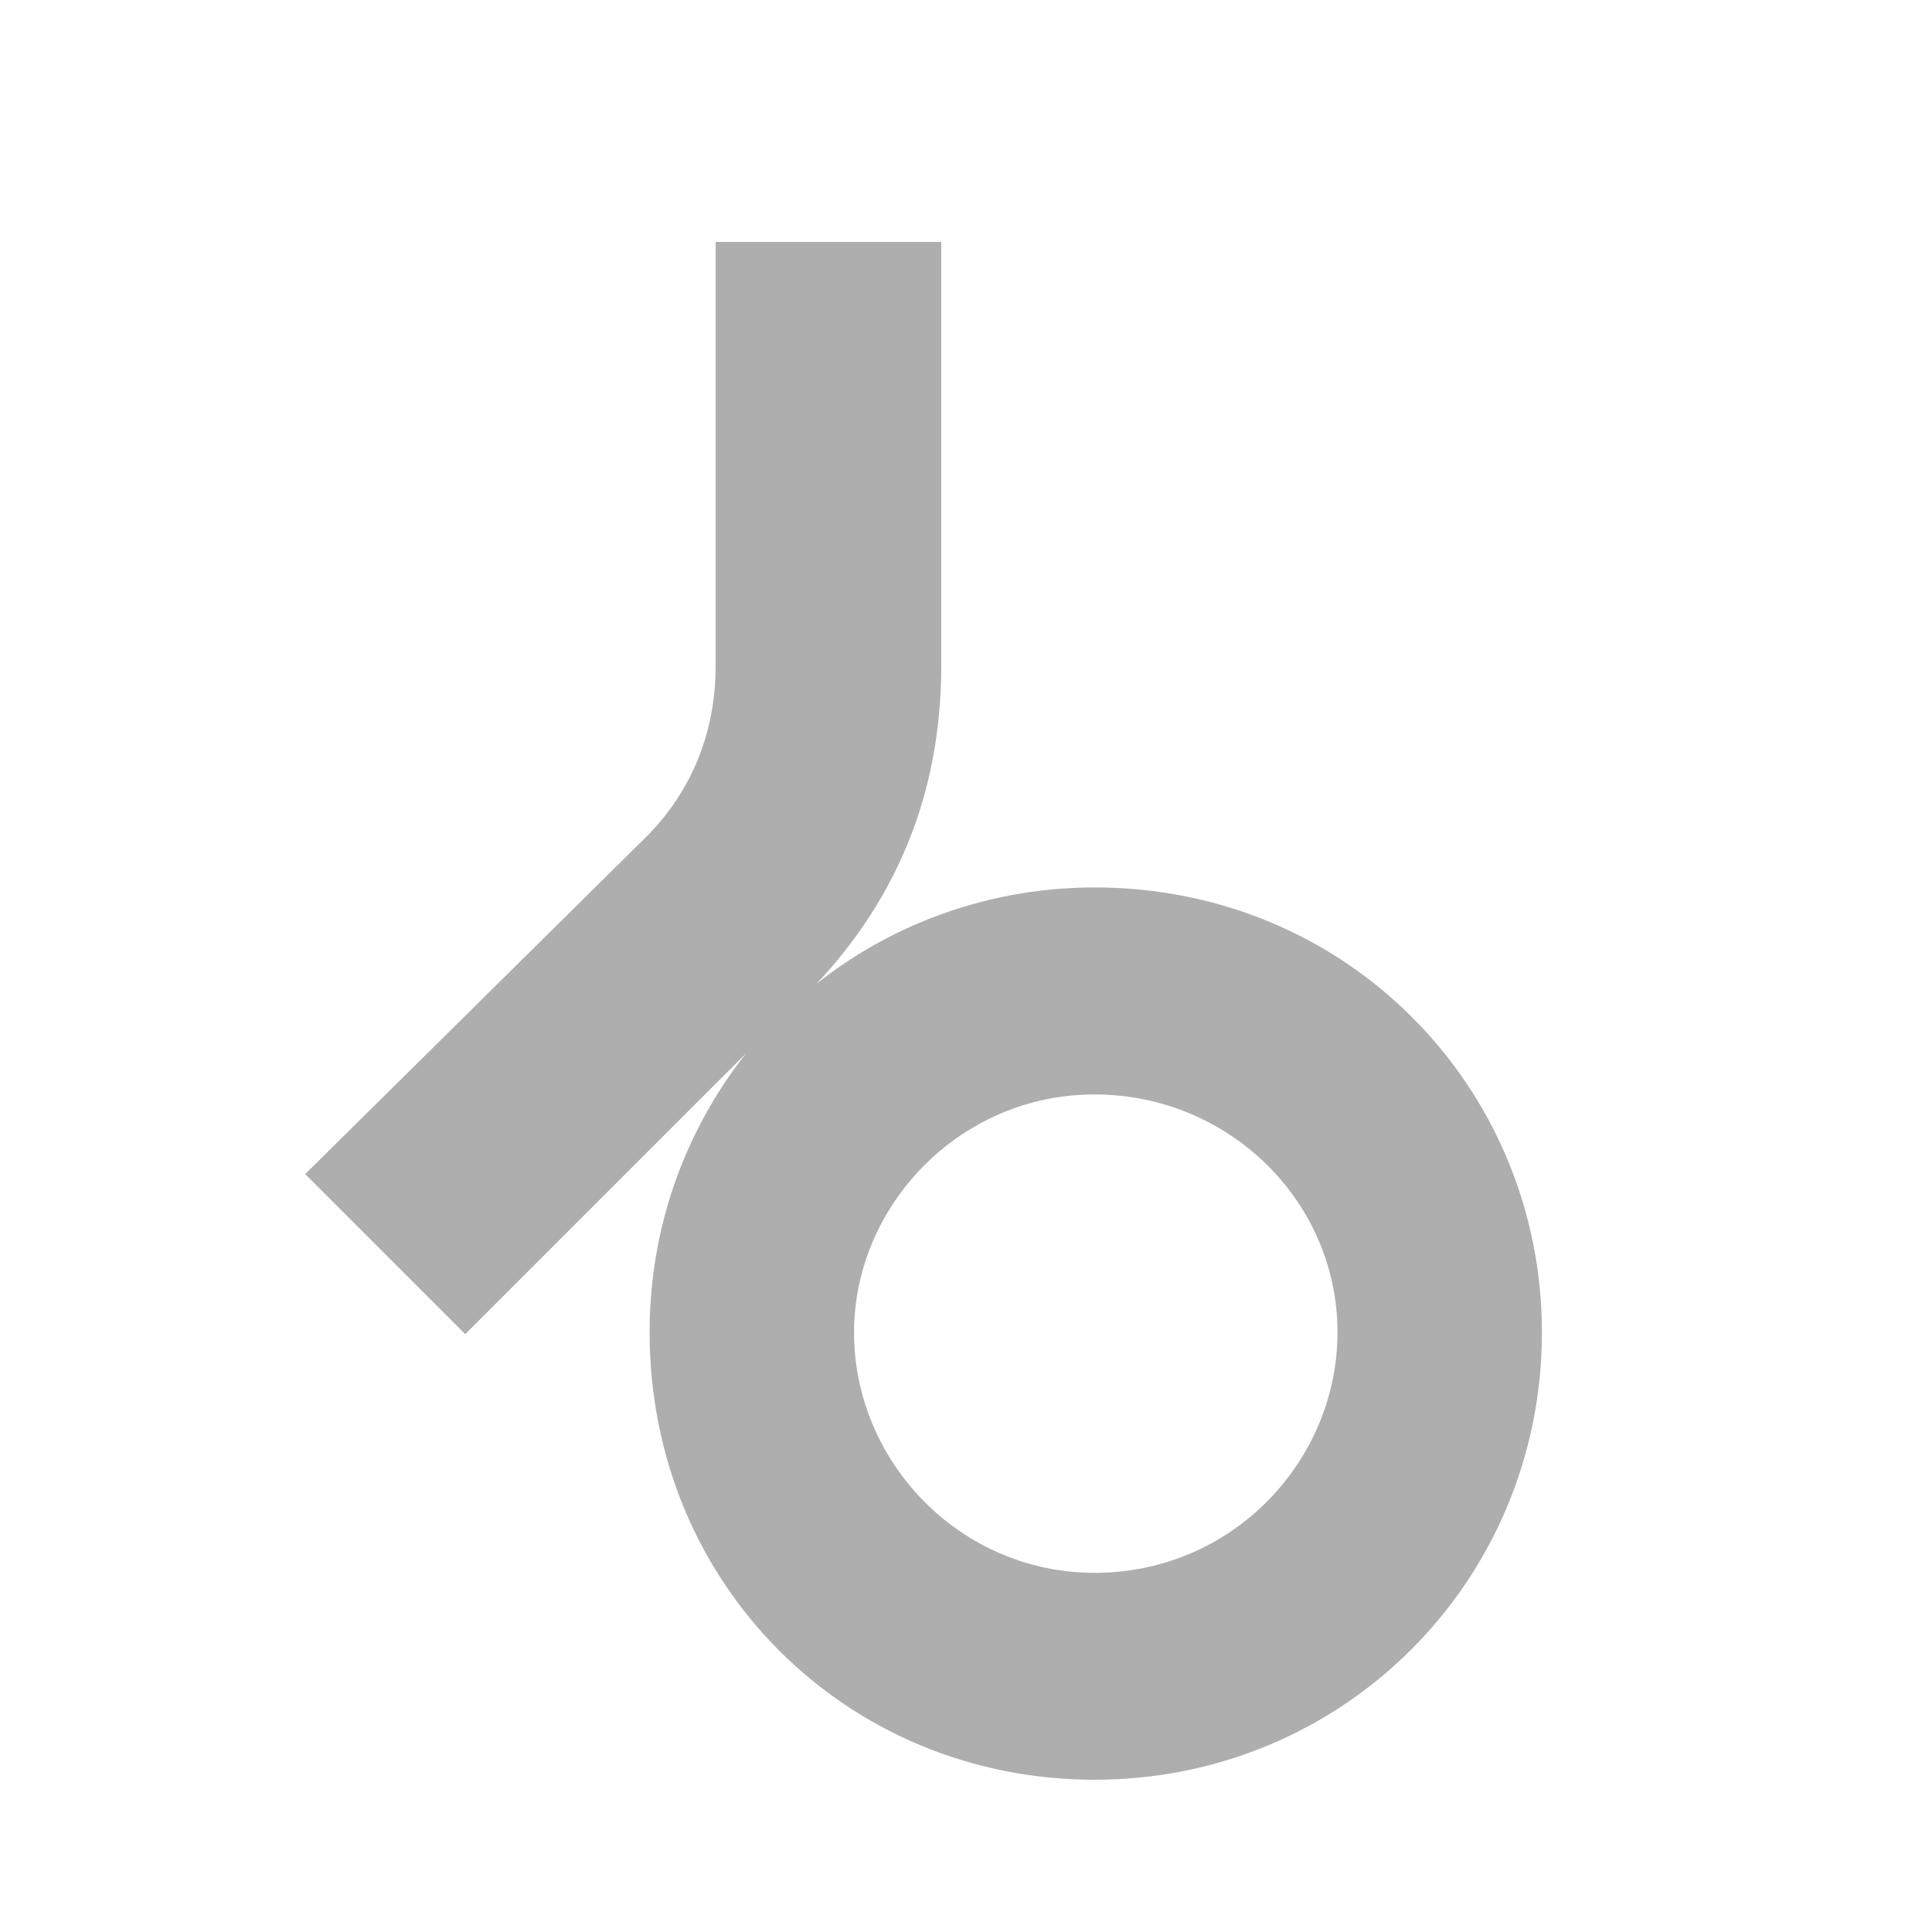 <svg width="21" height="21" viewBox="0 0 21 21" fill="none" xmlns="http://www.w3.org/2000/svg">
<path d="M14.552 14.482C14.552 13.046 13.36 11.882 11.897 11.882C10.421 11.882 9.269 13.101 9.269 14.482C9.269 15.904 10.434 17.11 11.897 17.11C13.414 17.11 14.552 15.877 14.552 14.482V14.482ZM16.746 14.482C16.746 17.164 14.606 19.331 11.897 19.331C9.215 19.331 7.075 17.218 7.075 14.482C7.075 13.195 7.563 12.058 8.335 11.204L5.057 14.482L3.337 12.762L7.035 9.105C7.536 8.604 7.793 7.954 7.793 7.236V2.644H10.217V7.236C10.217 8.644 9.716 9.836 8.741 10.812L8.633 10.92C9.486 10.134 10.651 9.66 11.897 9.66C14.647 9.66 16.746 11.841 16.746 14.482Z" fill="#AEAEAE" stroke="#AEAEAE" stroke-width="0.028"/>
</svg>
